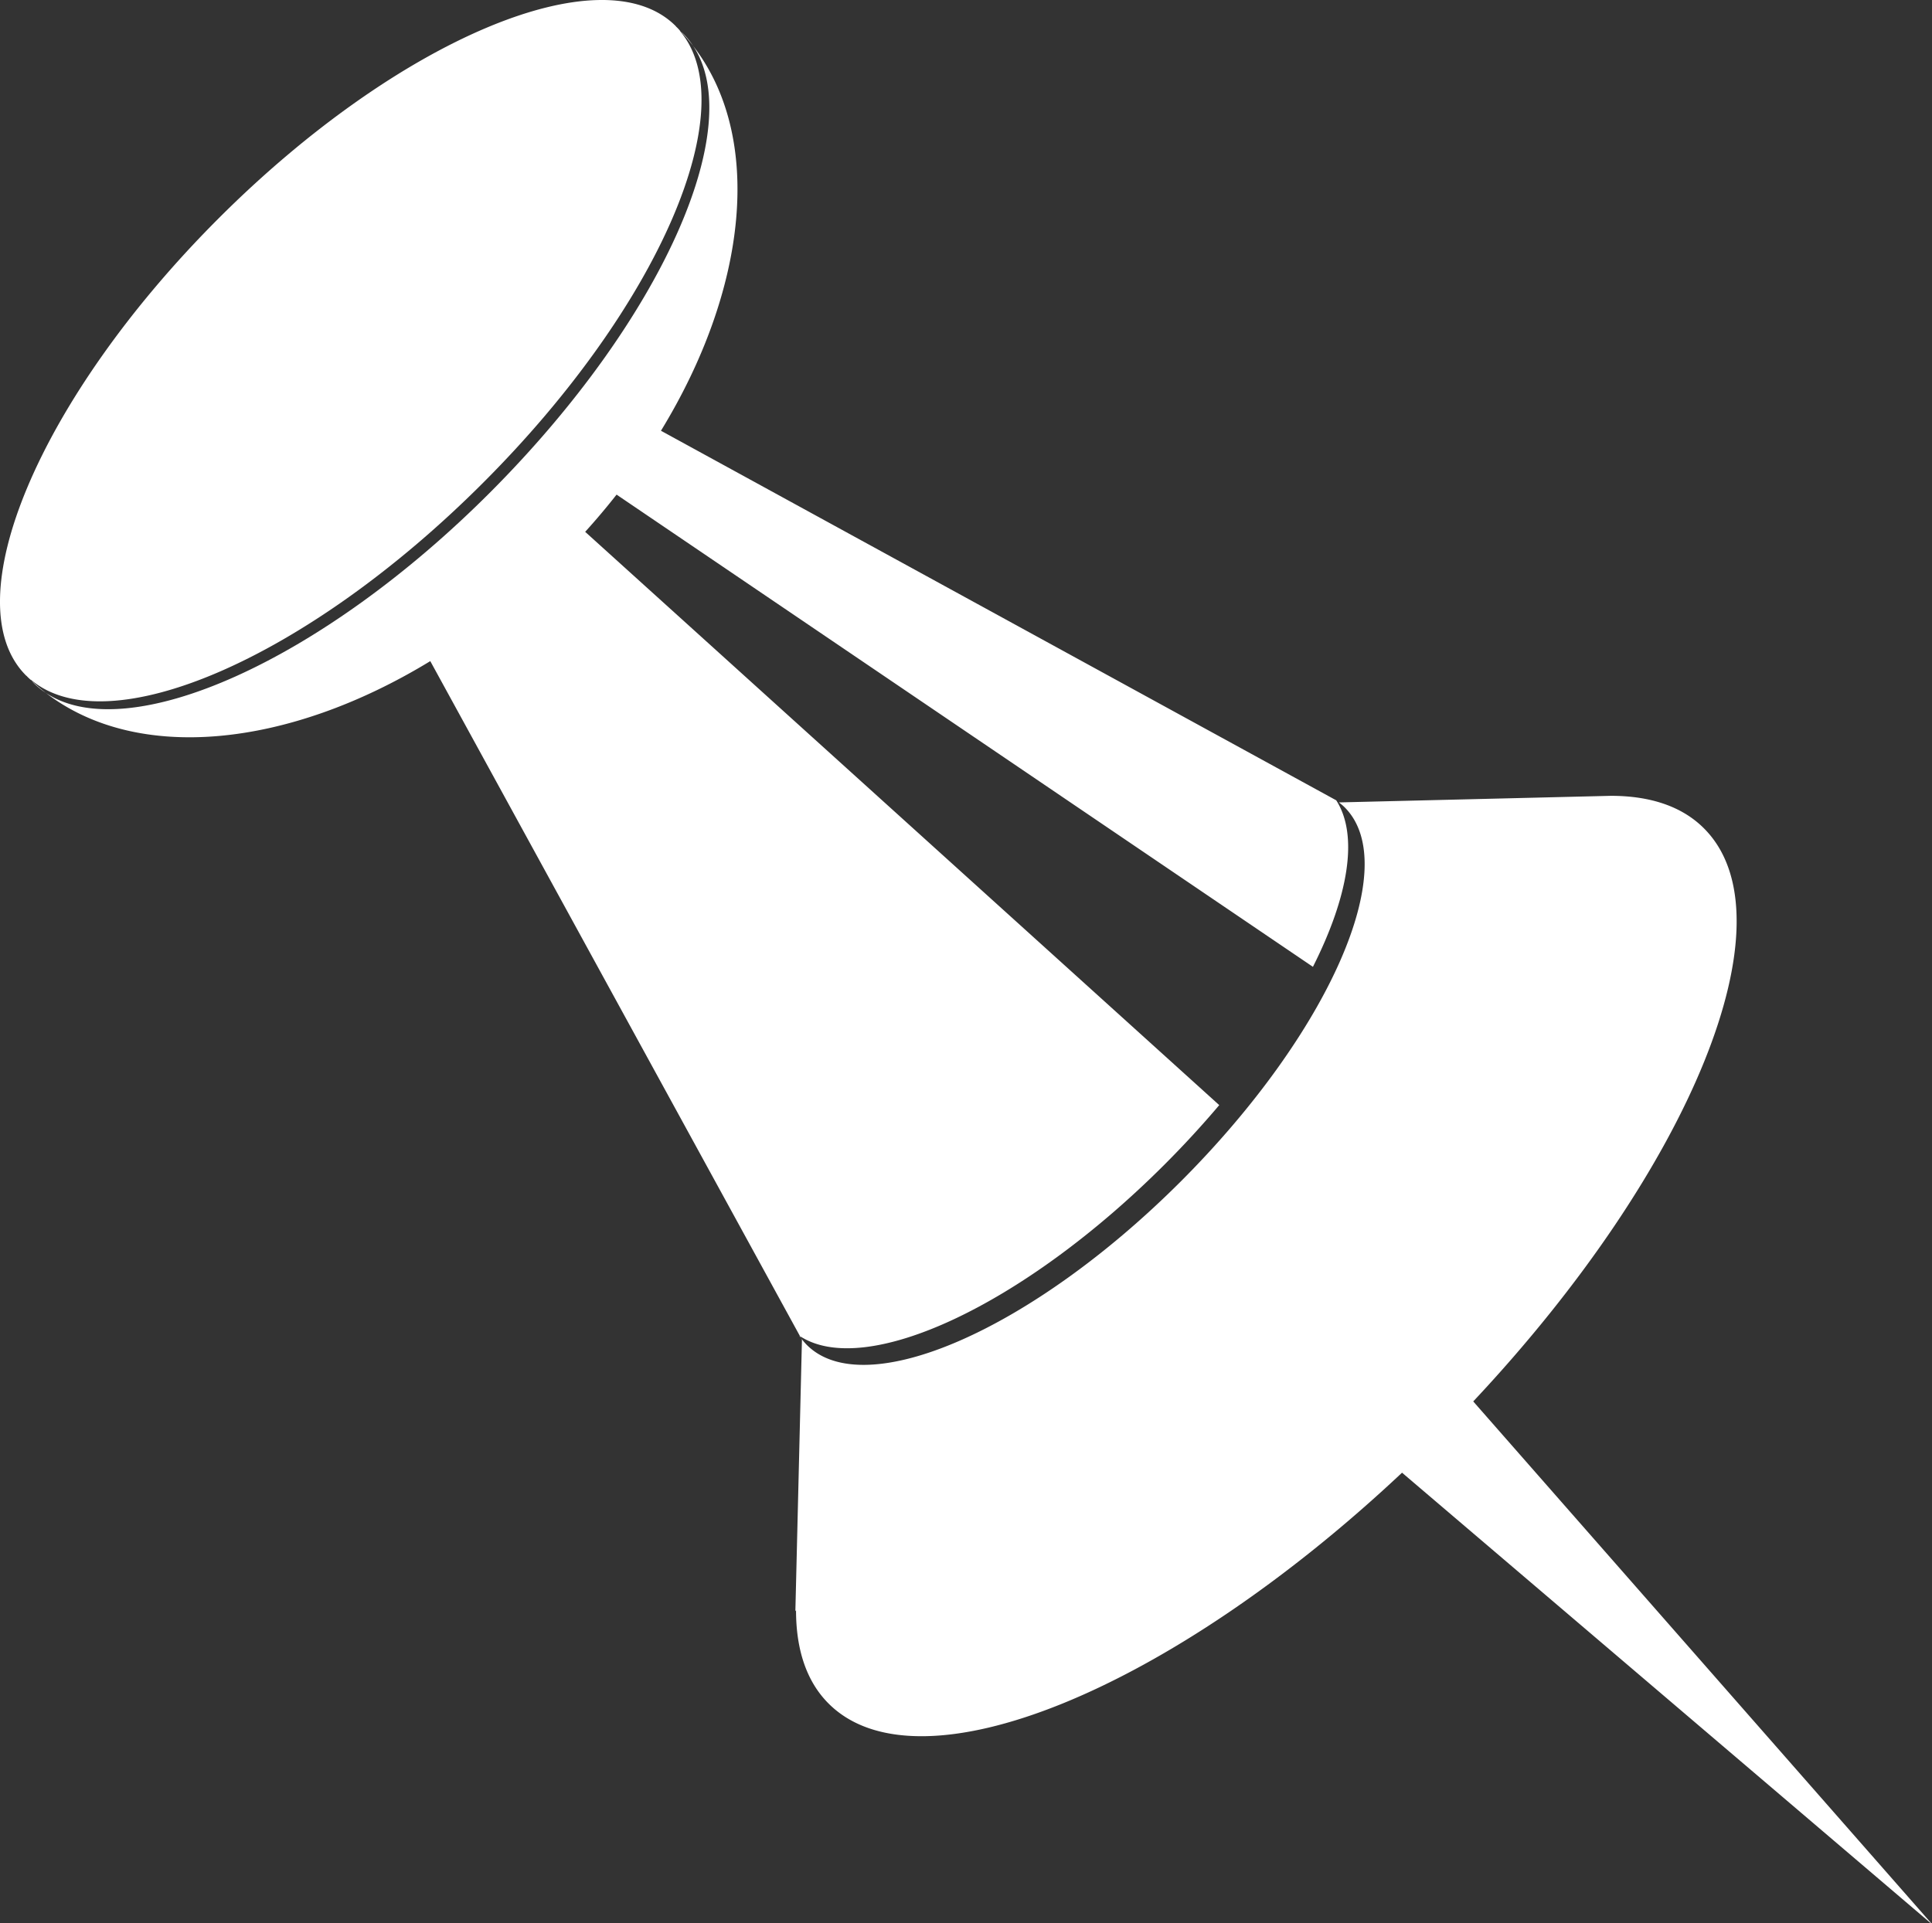 <svg viewBox="0 0 232 231"  xmlns="http://www.w3.org/2000/svg"><rect x="0" y="0" width="232" height="231" fill="#333333" stroke="none"/><defs><style>.cls-1{fill:#fff;}</style></defs><title>管理（白色）</title><g id="图层_2" data-name="图层 2"><g id="图层_1-2" data-name="图层 1"><path class="cls-1" d="M58,58C79.14,36.88,89.49,12.85,81.6,3.66l.16.13c-.15-.15-.28-.31-.43-.46a.81.81,0,0,0-.1-.09l-.1-.12C72.35-5.65,47.78,4.7,26.24,26.24S-5.65,72.35,3.12,81.13l.12.1a.81.81,0,0,0,.09.1l.46.43a1.83,1.83,0,0,1-.13-.16C12.85,89.49,36.88,79.14,58,58Z"/><path class="cls-1" d="M82.06,4.06a3.85,3.85,0,0,0-.3-.27,21.86,21.86,0,0,1,1.47,1.72A9.64,9.64,0,0,0,82.06,4.06Z"/><path class="cls-1" d="M4.06,82.06a9.64,9.64,0,0,0,1.45,1.17,21.86,21.86,0,0,1-1.72-1.47A3.85,3.85,0,0,0,4.06,82.06Z"/><path class="cls-1" d="M204.62,99.5c-2.66-2.67-6.5-3.91-11.18-3.91l0,0-32.61.79-.06,0a5.61,5.61,0,0,1,.7.59c7,7-1.83,27.08-19.66,44.92s-37.95,26.63-44.92,19.66a7.26,7.26,0,0,1-.89-1.1c7.81,5.21,26.84-3.57,43.82-20.55,2.36-2.36,4.56-4.76,6.59-7.16L70.27,63.88q2-2.21,3.77-4.47l83.62,56.72c4.28-8.48,5.5-15.8,2.8-20L79.37,51.74C89.81,34.65,91.71,16.48,83.23,5.51,89.76,15.3,79.41,38.49,59,59S15.3,89.76,5.51,83.23c11,8.47,29.1,6.58,46.16-3.82L96.3,160.92l-.79,32.61.08-.11c0,4.69,1.24,8.53,3.91,11.2,10.83,10.84,41-1.55,68.86-27.73l63.72,54.31-55.17-62.87C203.08,140.45,215.45,110.33,204.62,99.5Z"/></g></g></svg>